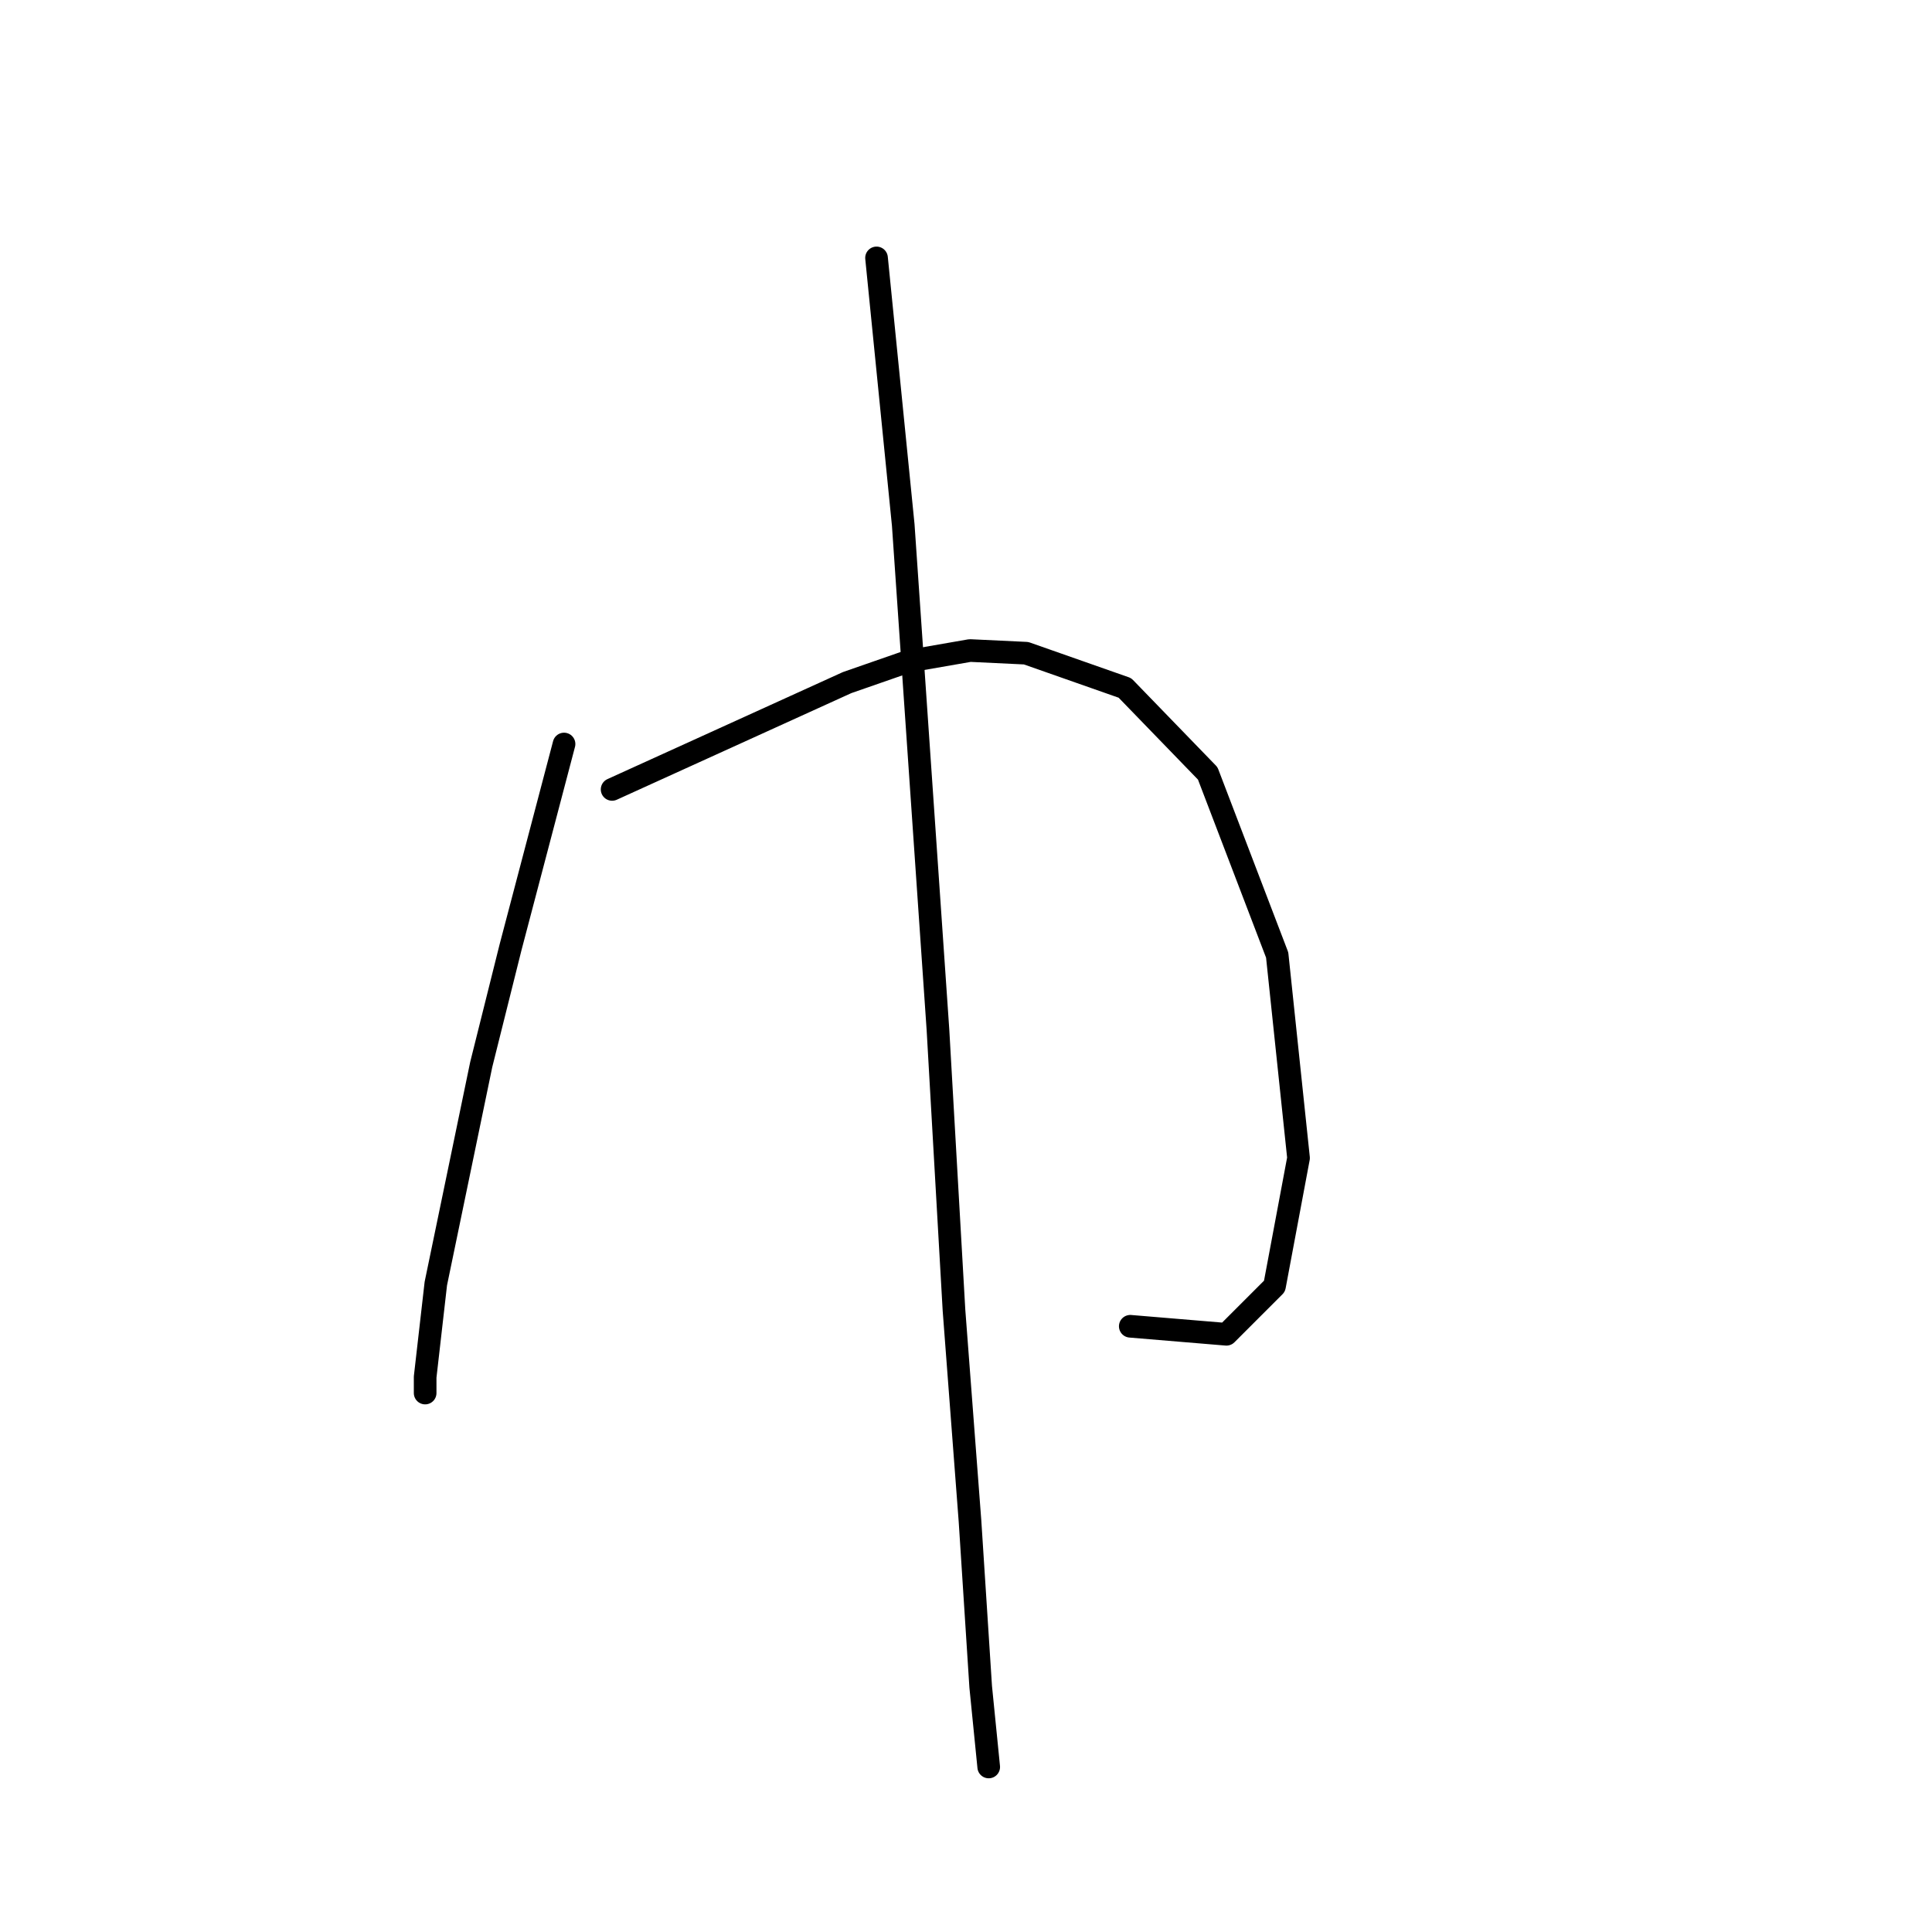 <?xml version="1.0" standalone="no"?>
    <svg width="256" height="256" xmlns="http://www.w3.org/2000/svg" version="1.1">
    <polyline stroke="black" stroke-width="3" stroke-linecap="round" fill="transparent" stroke-linejoin="round" points="74.738 98.586 71.198 112.034 67.659 125.483 63.766 141.055 57.75 170.076 56.334 182.463 56.334 184.586 56.334 184.586 " />
        <polyline stroke="black" stroke-width="3" stroke-linecap="round" fill="transparent" stroke-linejoin="round" points="81.108 104.602 96.68 97.524 112.252 90.446 120.392 87.614 128.532 86.199 135.964 86.553 149.059 91.153 160.03 102.479 169.232 126.545 172.063 153.442 168.878 170.43 162.508 176.8 149.767 175.738 149.767 175.738 " />
        <polyline stroke="black" stroke-width="3" stroke-linecap="round" fill="transparent" stroke-linejoin="round" points="116.145 34.174 117.915 51.869 119.684 69.565 124.285 136.454 126.409 173.615 128.532 201.574 129.948 223.517 131.01 234.134 131.01 234.134 " />
        </svg>